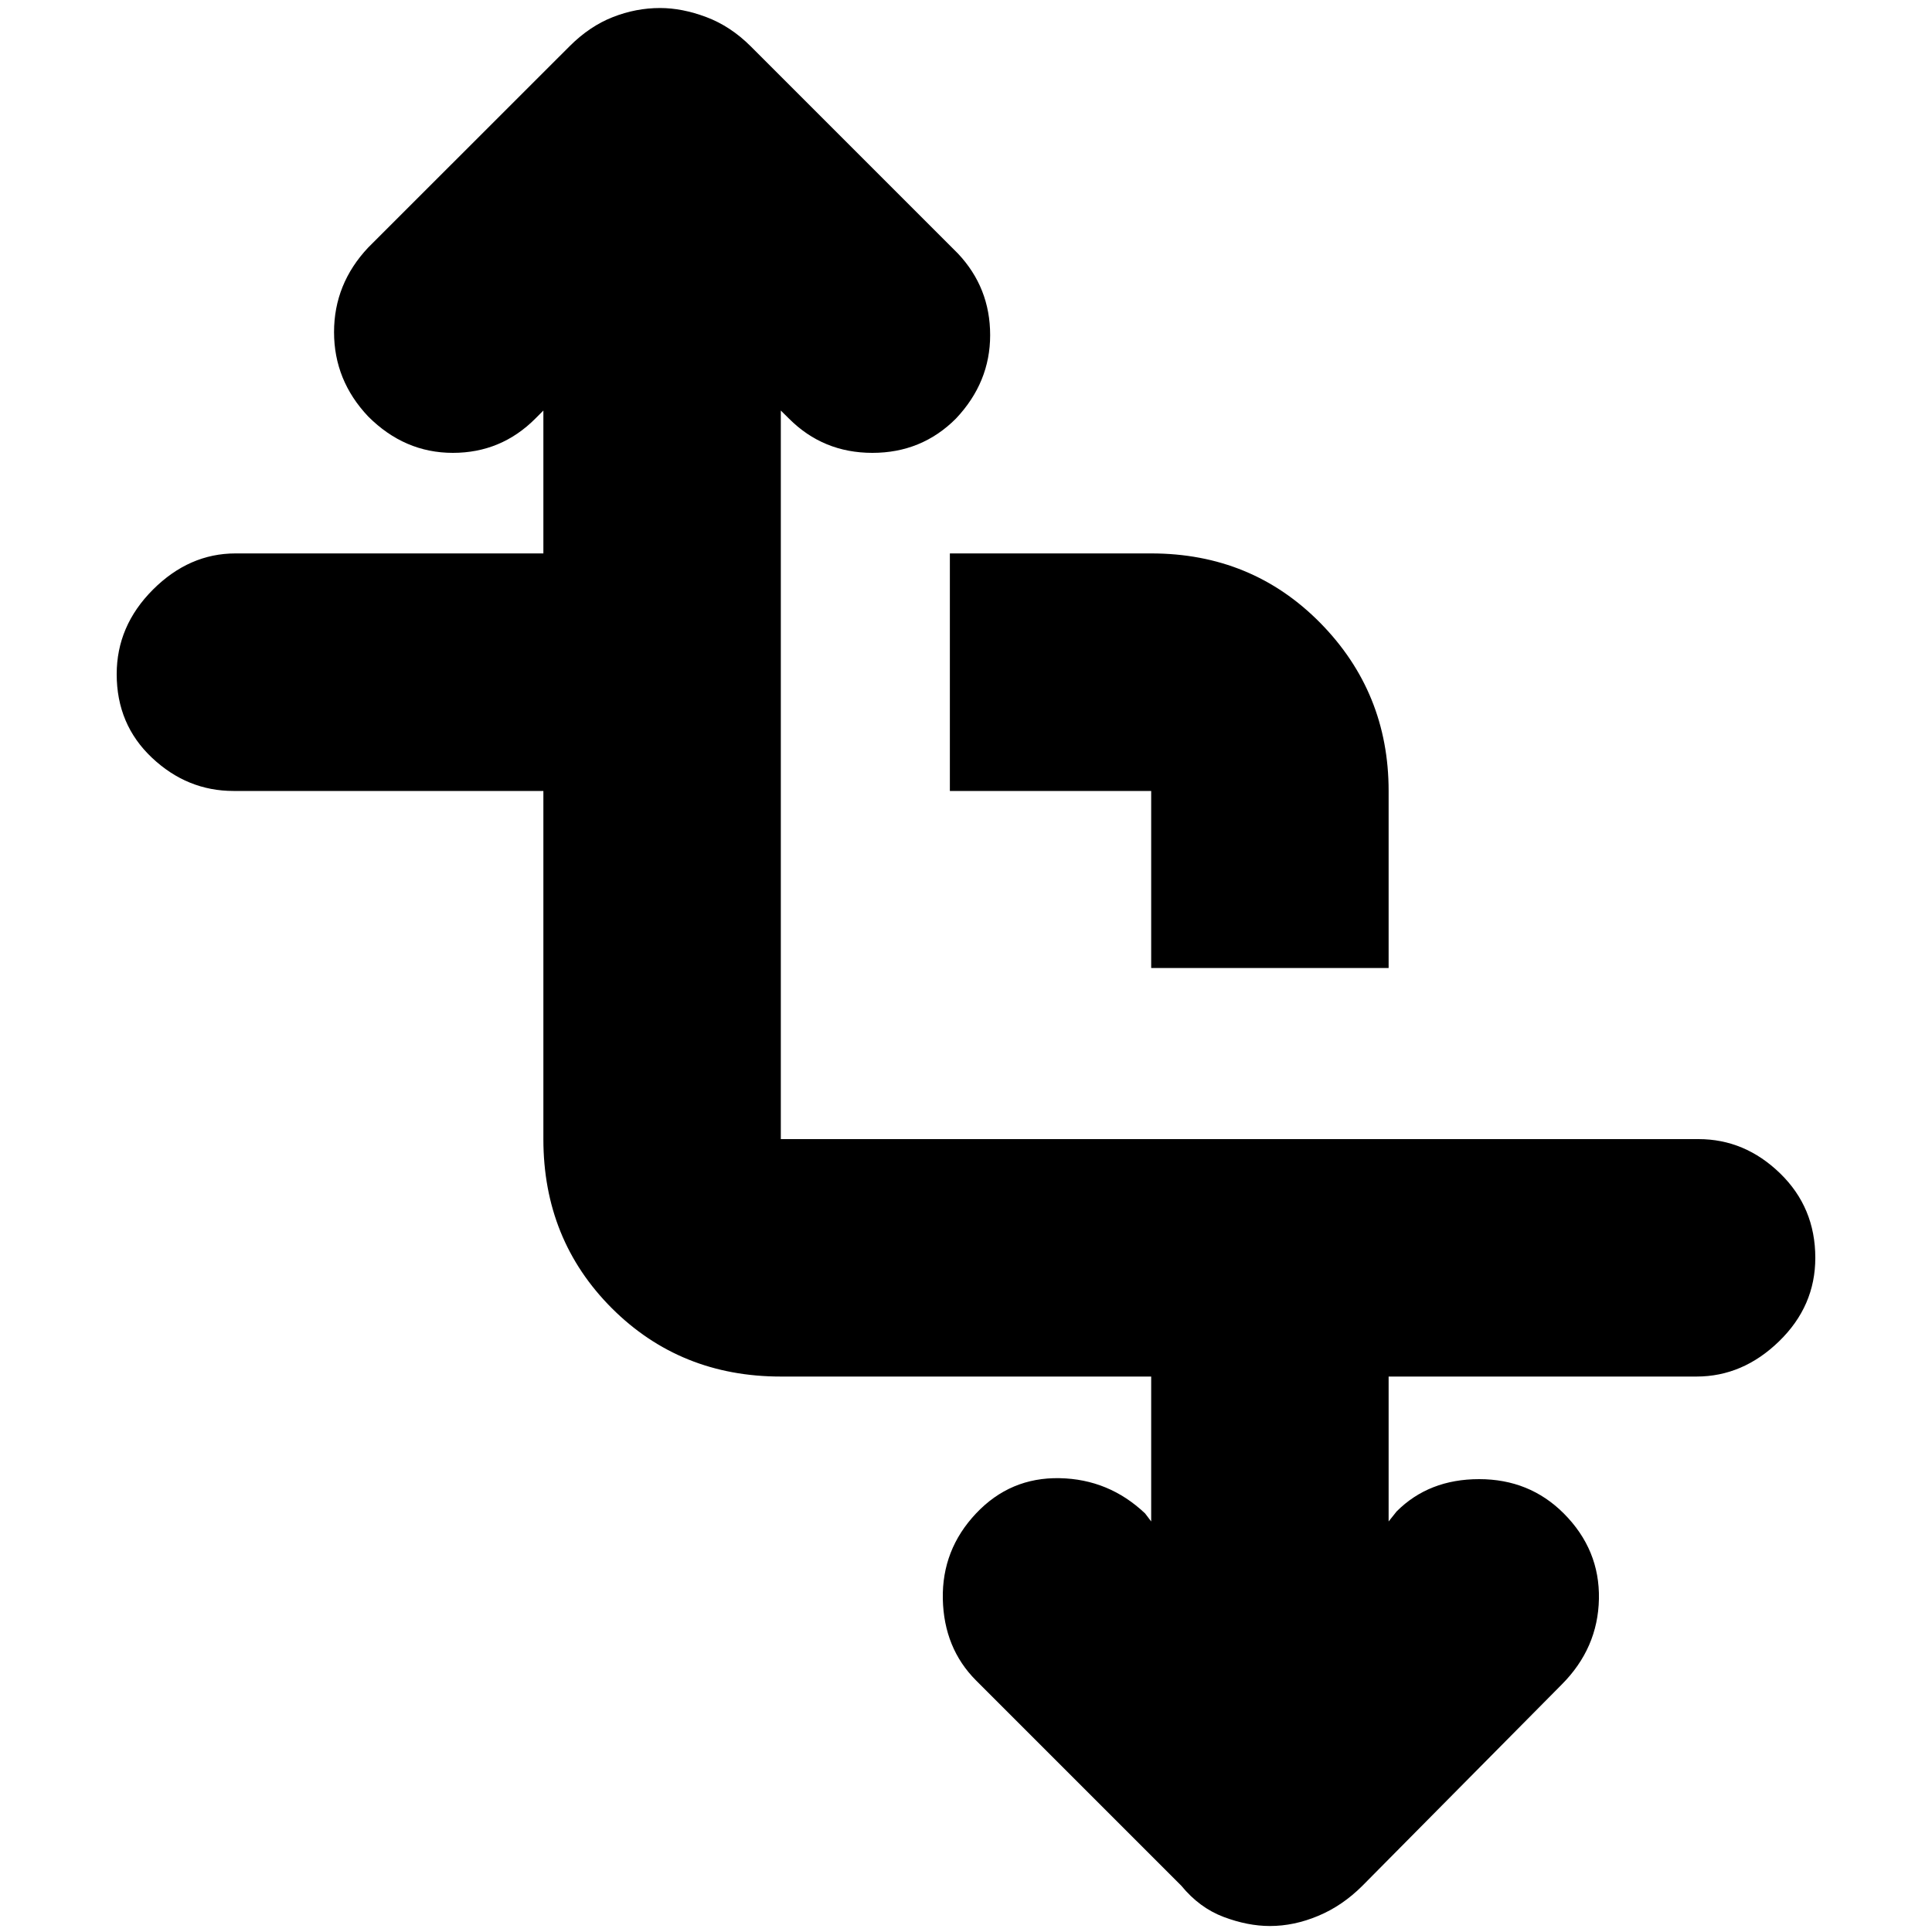<svg xmlns="http://www.w3.org/2000/svg" height="20" width="20"><path d="M13.146 19.938Q12.917 19.938 12.667 19.844Q12.417 19.75 12.229 19.521L10.104 17.396Q9.771 17.062 9.76 16.552Q9.75 16.042 10.104 15.667Q10.458 15.292 10.969 15.302Q11.479 15.312 11.854 15.667L11.917 15.75V14.25H8.083Q7.042 14.25 6.333 13.542Q5.625 12.833 5.625 11.792V8.188H2.417Q1.938 8.188 1.573 7.844Q1.208 7.5 1.208 6.979Q1.208 6.479 1.583 6.104Q1.958 5.729 2.438 5.729H5.625V4.25L5.542 4.333Q5.188 4.688 4.688 4.688Q4.188 4.688 3.812 4.312Q3.458 3.938 3.458 3.438Q3.458 2.938 3.812 2.562L5.896 0.479Q6.104 0.271 6.344 0.177Q6.583 0.083 6.833 0.083Q7.062 0.083 7.312 0.177Q7.562 0.271 7.771 0.479L9.917 2.625Q10.25 2.979 10.25 3.469Q10.25 3.958 9.896 4.333Q9.542 4.688 9.031 4.688Q8.521 4.688 8.167 4.333L8.083 4.25V11.792Q8.083 11.792 8.083 11.792Q8.083 11.792 8.083 11.792H17.583Q18.062 11.792 18.427 12.146Q18.792 12.5 18.792 13.021Q18.792 13.521 18.417 13.885Q18.042 14.25 17.562 14.25H14.375V15.75L14.458 15.646Q14.792 15.312 15.312 15.312Q15.833 15.312 16.188 15.667Q16.562 16.042 16.552 16.552Q16.542 17.062 16.167 17.438L14.104 19.521Q13.896 19.729 13.646 19.833Q13.396 19.938 13.146 19.938ZM11.917 10.021V8.188Q11.917 8.188 11.917 8.188Q11.917 8.188 11.917 8.188H9.833V5.729H11.917Q12.958 5.729 13.667 6.448Q14.375 7.167 14.375 8.188V10.021Z"/></svg>